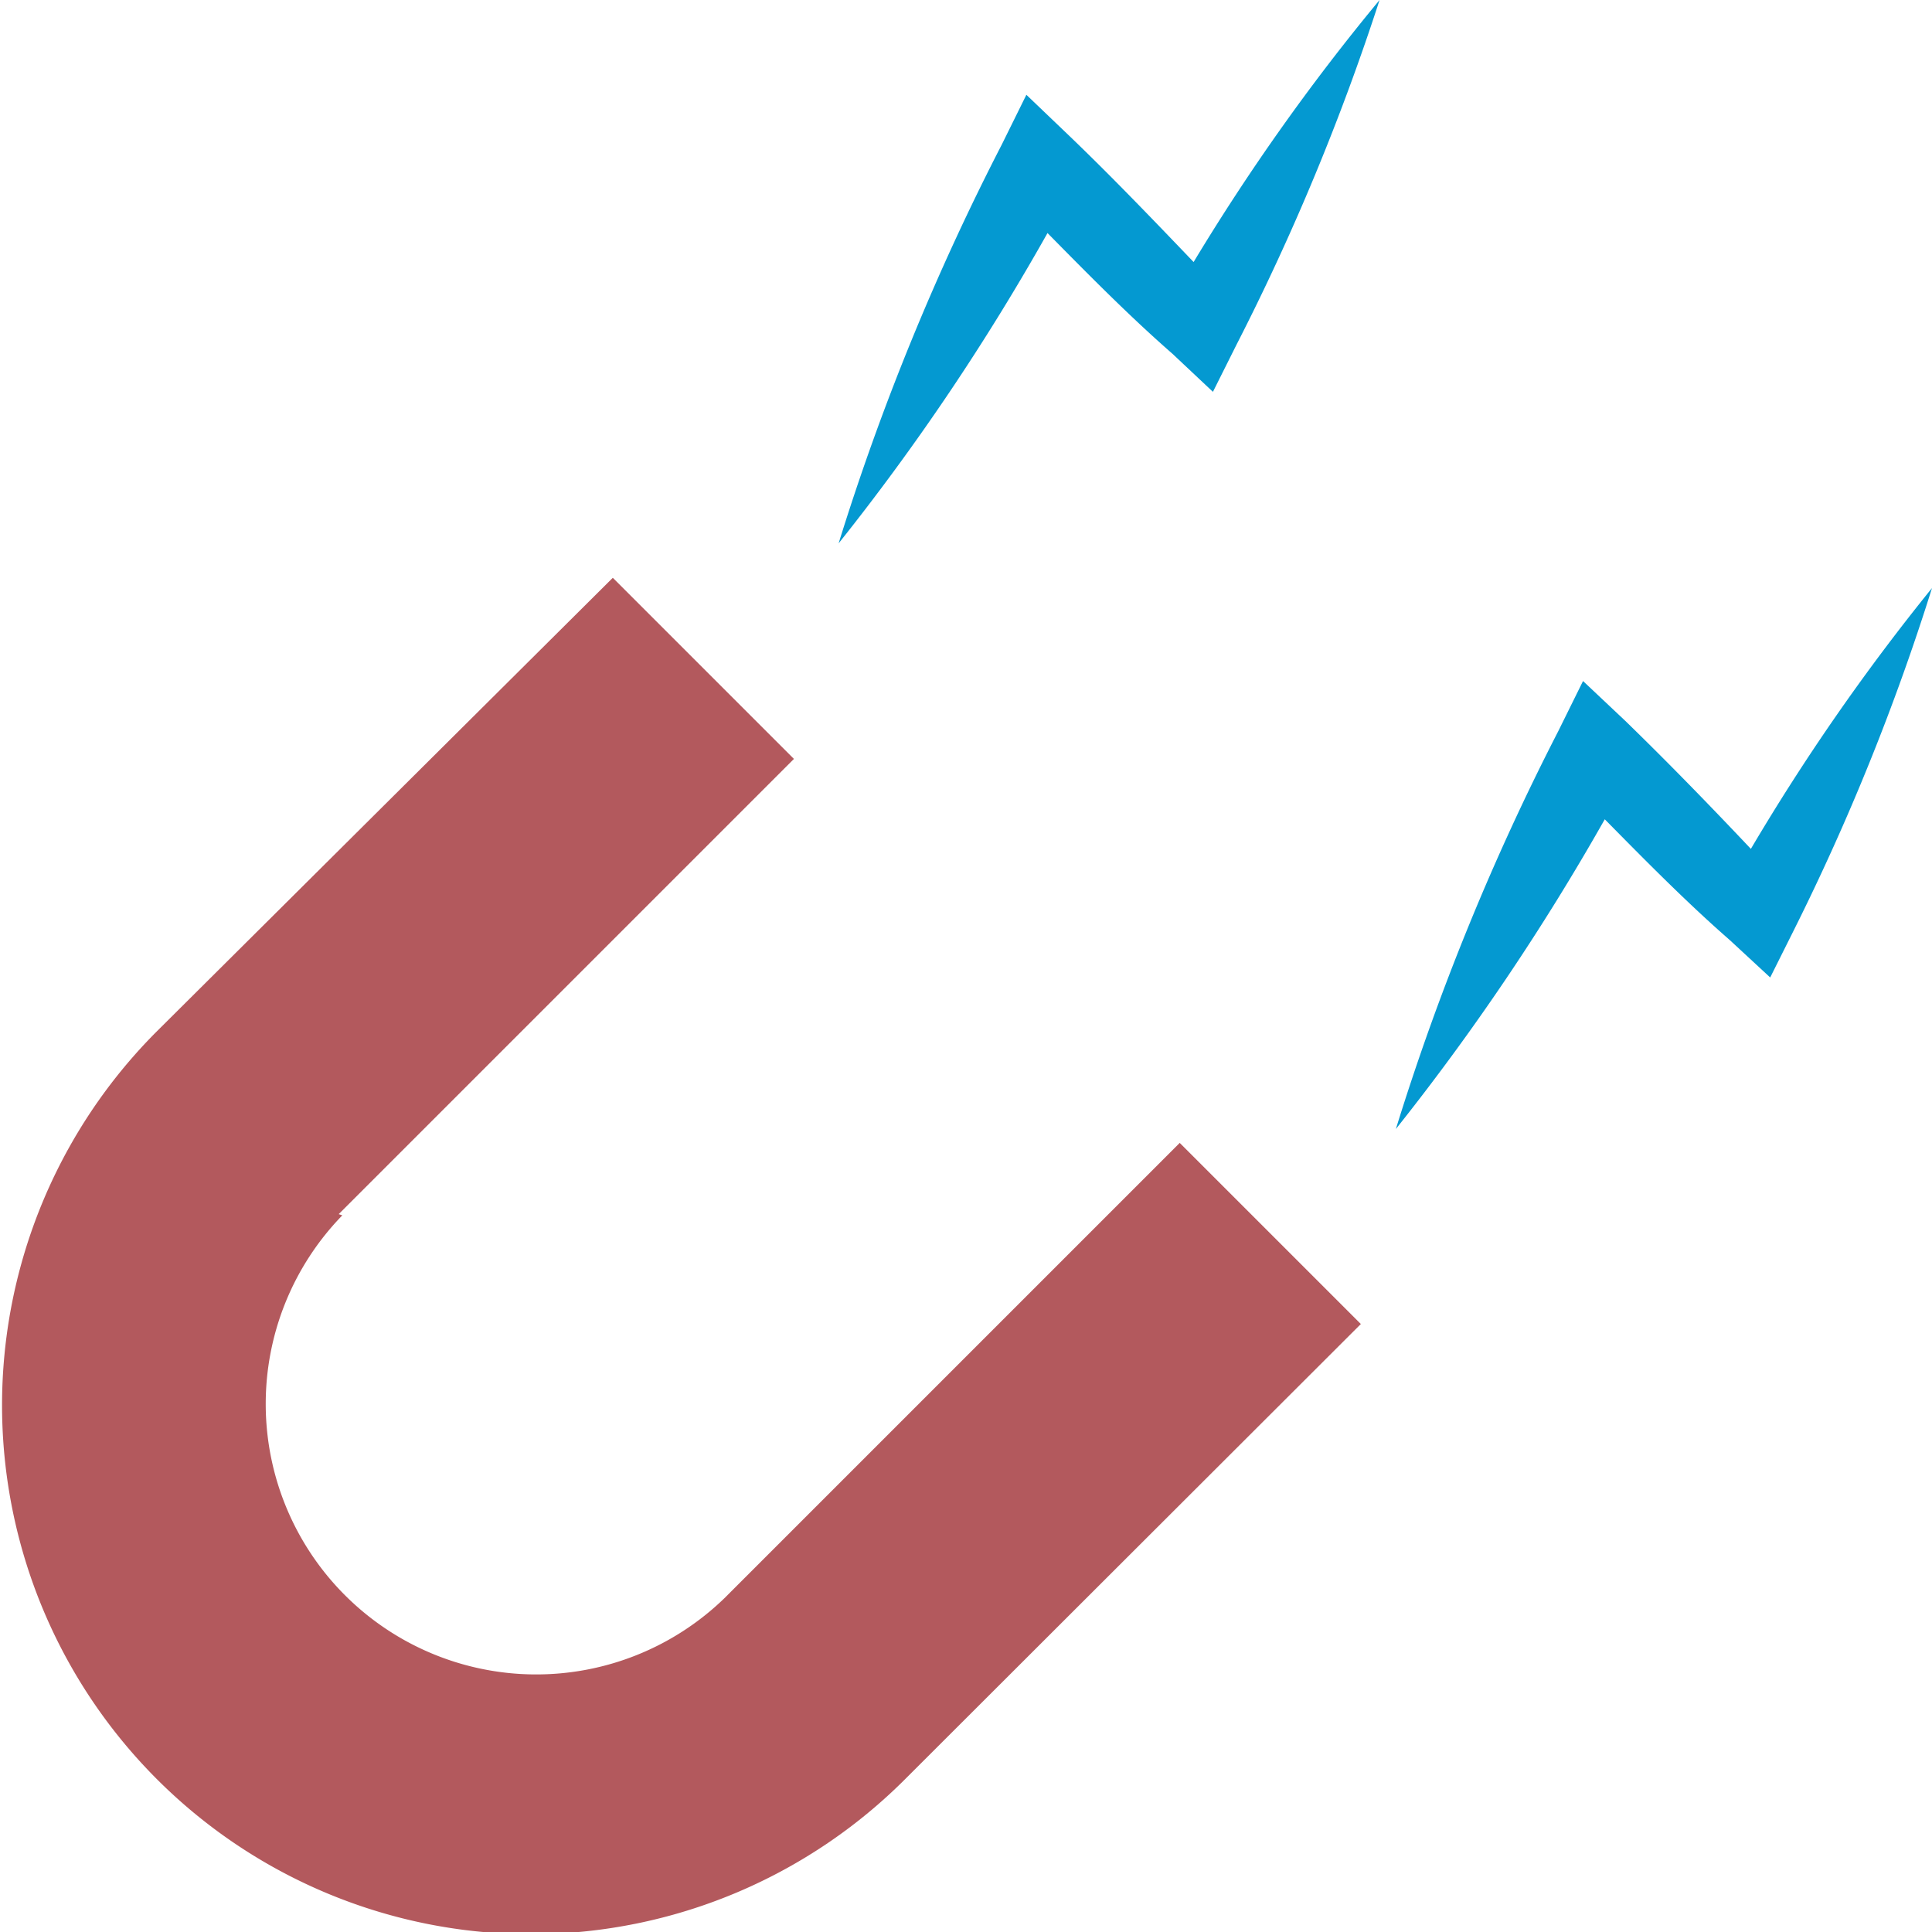 <svg id="aefebe46-13e8-45a0-9915-ba00fef8b358" data-name="Calque 1" xmlns="http://www.w3.org/2000/svg" width="32" height="32" viewBox="0 0 32 32">
  <title>office-91-IconeContrainteAccroche</title>
  <path d="M5.61,20.11l7.54-7.54-3-3L2.59,17.09A8.75,8.75,0,0,0,15,29.46l7.54-7.53-3-3-7.54,7.54a4.48,4.48,0,0,1-6.33-6.34Z" style="fill: #b3595d"/>
  <path d="M19.77,4.34c-.68-.71-1.37-1.43-2.08-2.11L17,1.57l-.41.83A40.83,40.83,0,0,0,13.89,9a38.53,38.53,0,0,0,3.46-5.14c.68.69,1.36,1.38,2.07,2l.67.63.39-.78A38.76,38.76,0,0,0,22.85,0,35.65,35.65,0,0,0,19.77,4.34Z" style="fill: #0499d1"/>
  <path d="M29,14.06c-.68-.72-1.37-1.43-2.08-2.12l-.7-.66-.41.83a40.83,40.83,0,0,0-2.69,6.59,39.41,39.41,0,0,0,3.46-5.13c.68.69,1.36,1.38,2.07,2l.67.62.39-.78A38.32,38.32,0,0,0,32,9.74,35.76,35.76,0,0,0,29,14.06Z" style="fill: #0499d1"/>
</svg>
